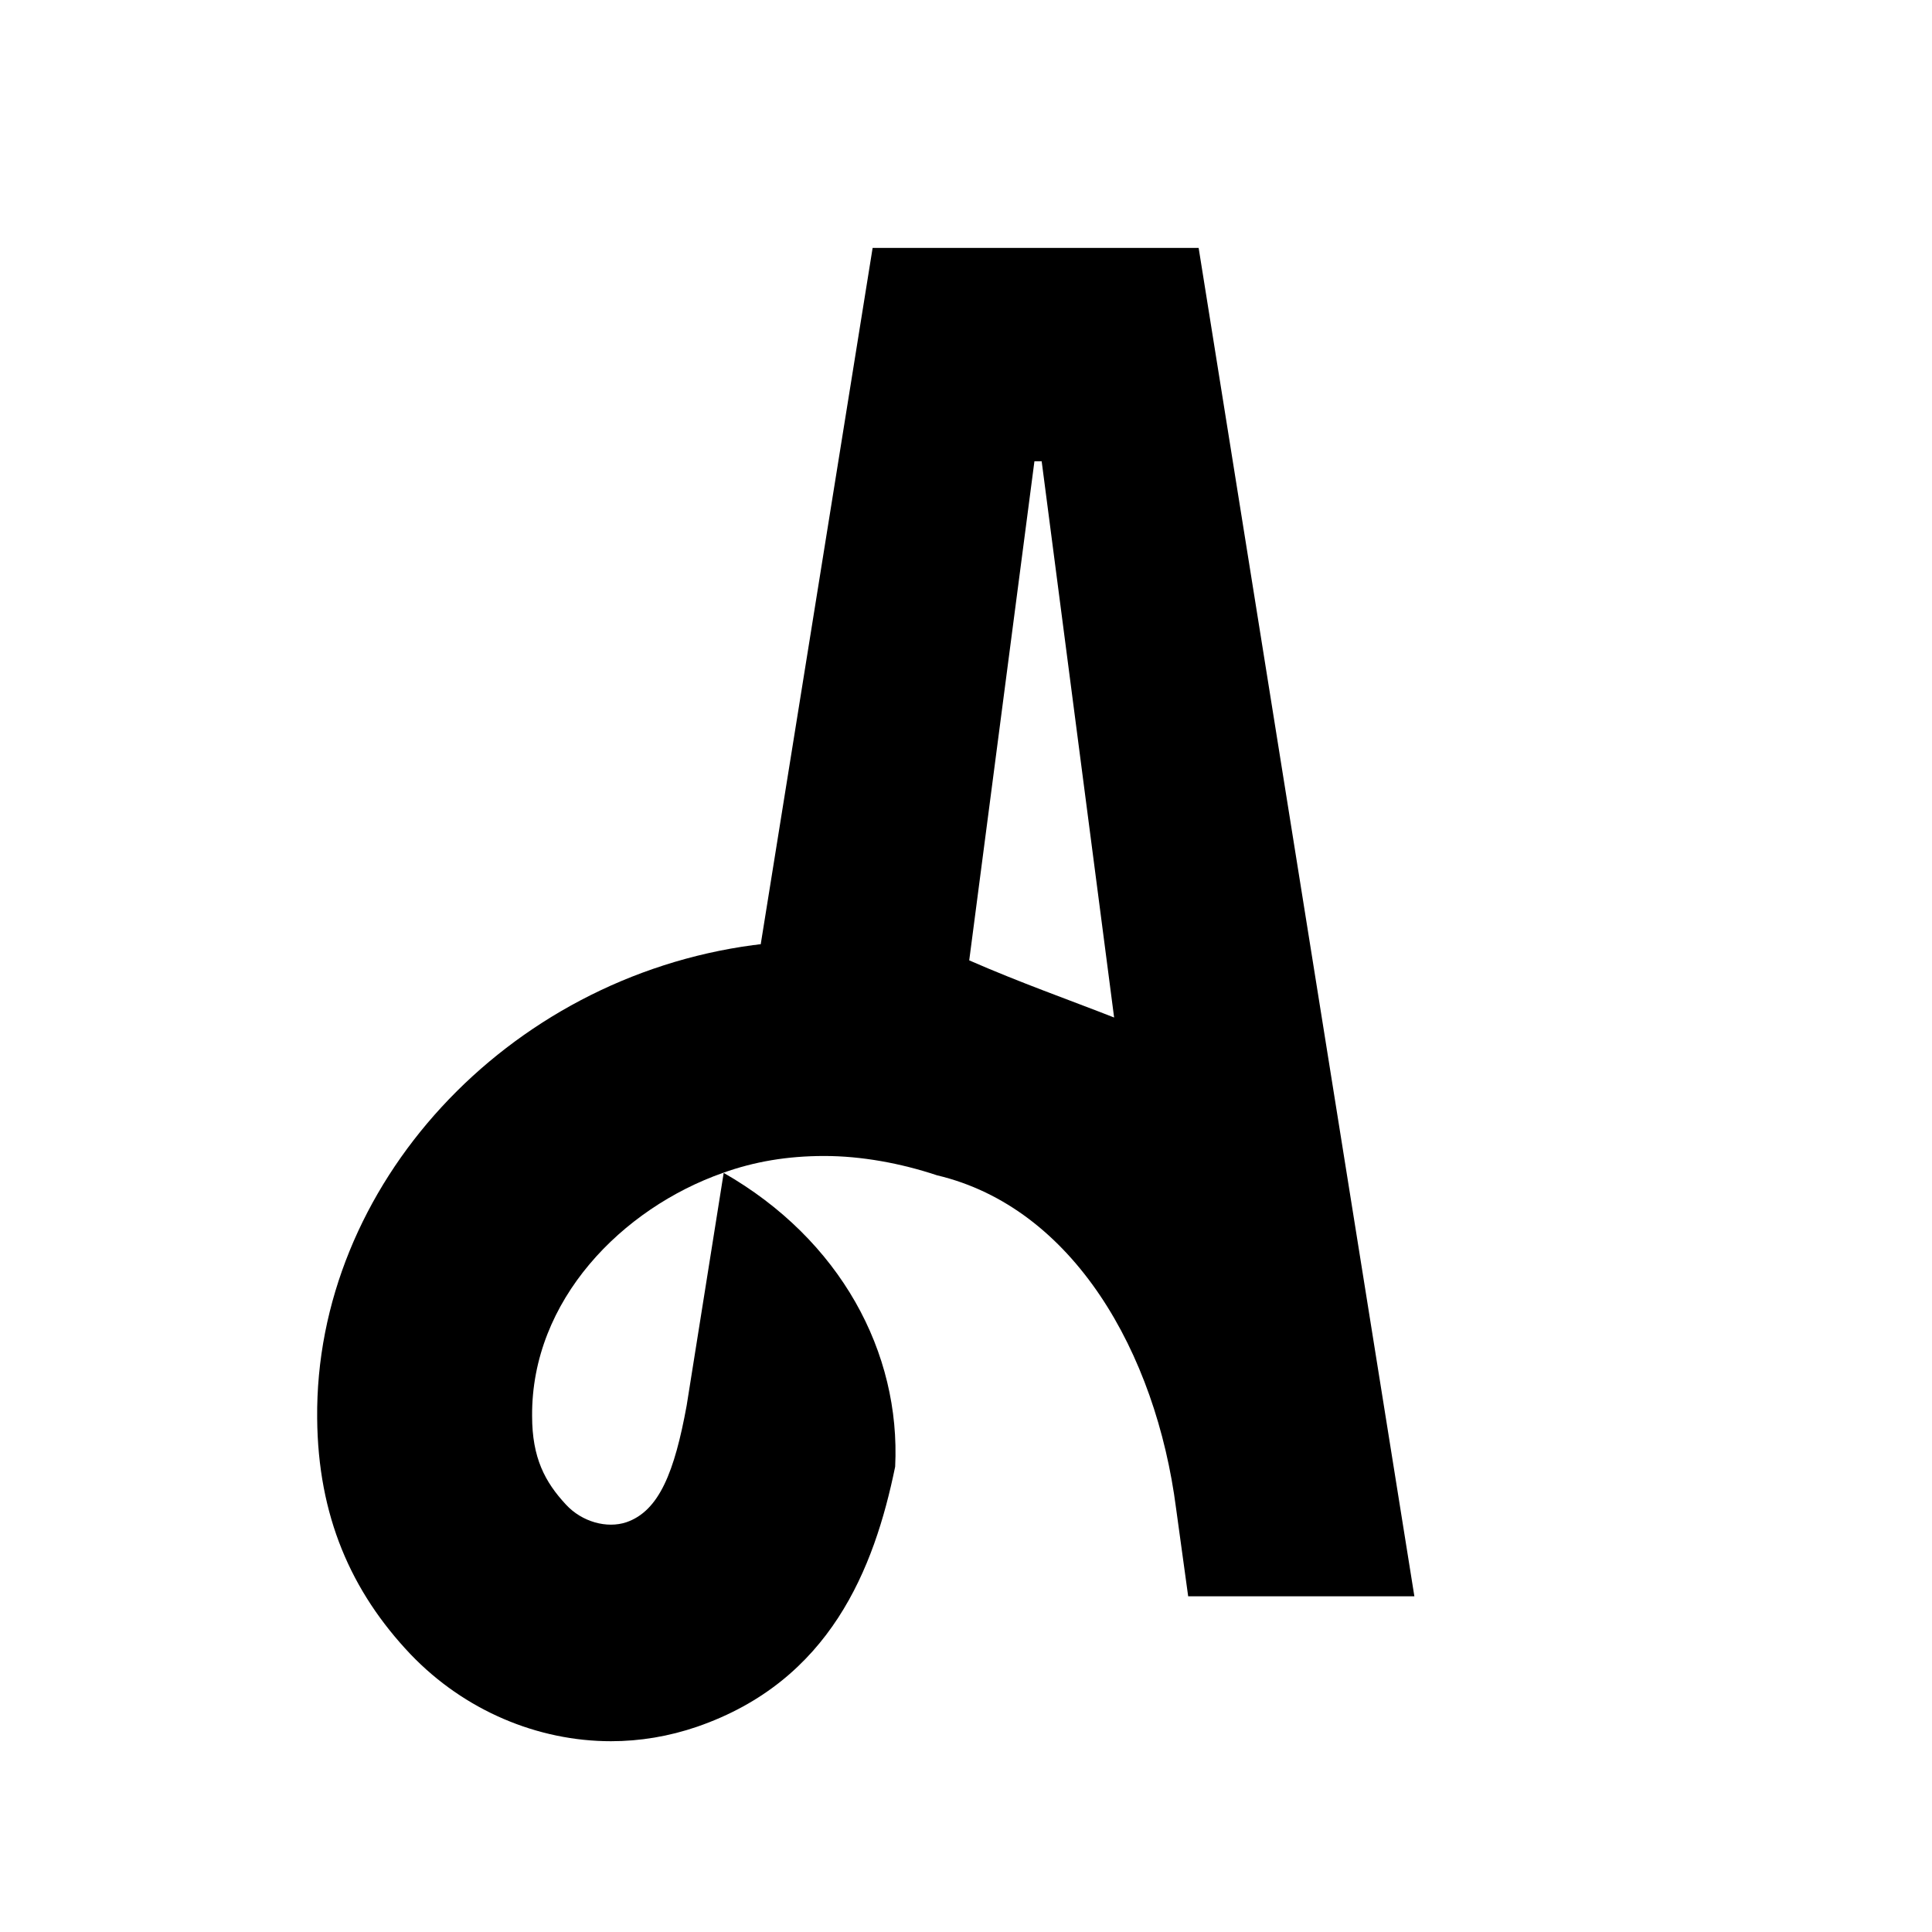 <svg xmlns="http://www.w3.org/2000/svg" viewBox="0 0 24 24">
  <path d="M14.89 3.08h-2h-2.05l-1.39 8.65c-0.03 0-0.06 0.01-0.09 0.01-3.07 0.41-5.45 2.99-5.42 5.88 0.01 1.21 0.42 2.15 1.16 2.93 0.67 0.7 1.58 1.08 2.49 1.08 0.36 0 0.72-0.06 1.07-0.18 1.65-0.57 2.2-1.96 2.46-3.23 0.07-1.42-0.68-2.82-2.13-3.65l-0.46 2.89c-0.15 0.82-0.34 1.31-0.75 1.45-0.24 0.08-0.55-0.003-0.75-0.22-0.26-0.28-0.42-0.58-0.42-1.1-0.01-1.44 1.12-2.58 2.37-3.02 0.39-0.14 0.8-0.21 1.26-0.21 0.46 0 0.95 0.09 1.4 0.24 1.69 0.4 2.72 2.2 2.97 4.14l0.15 1.09h2.81L14.89 3.08zM12.04 11.93l0.81-6.2h0.02h0.07l0.9 6.91C13.28 12.42 12.68 12.21 12.04 11.93z" fill="#000000"/>
</svg>
